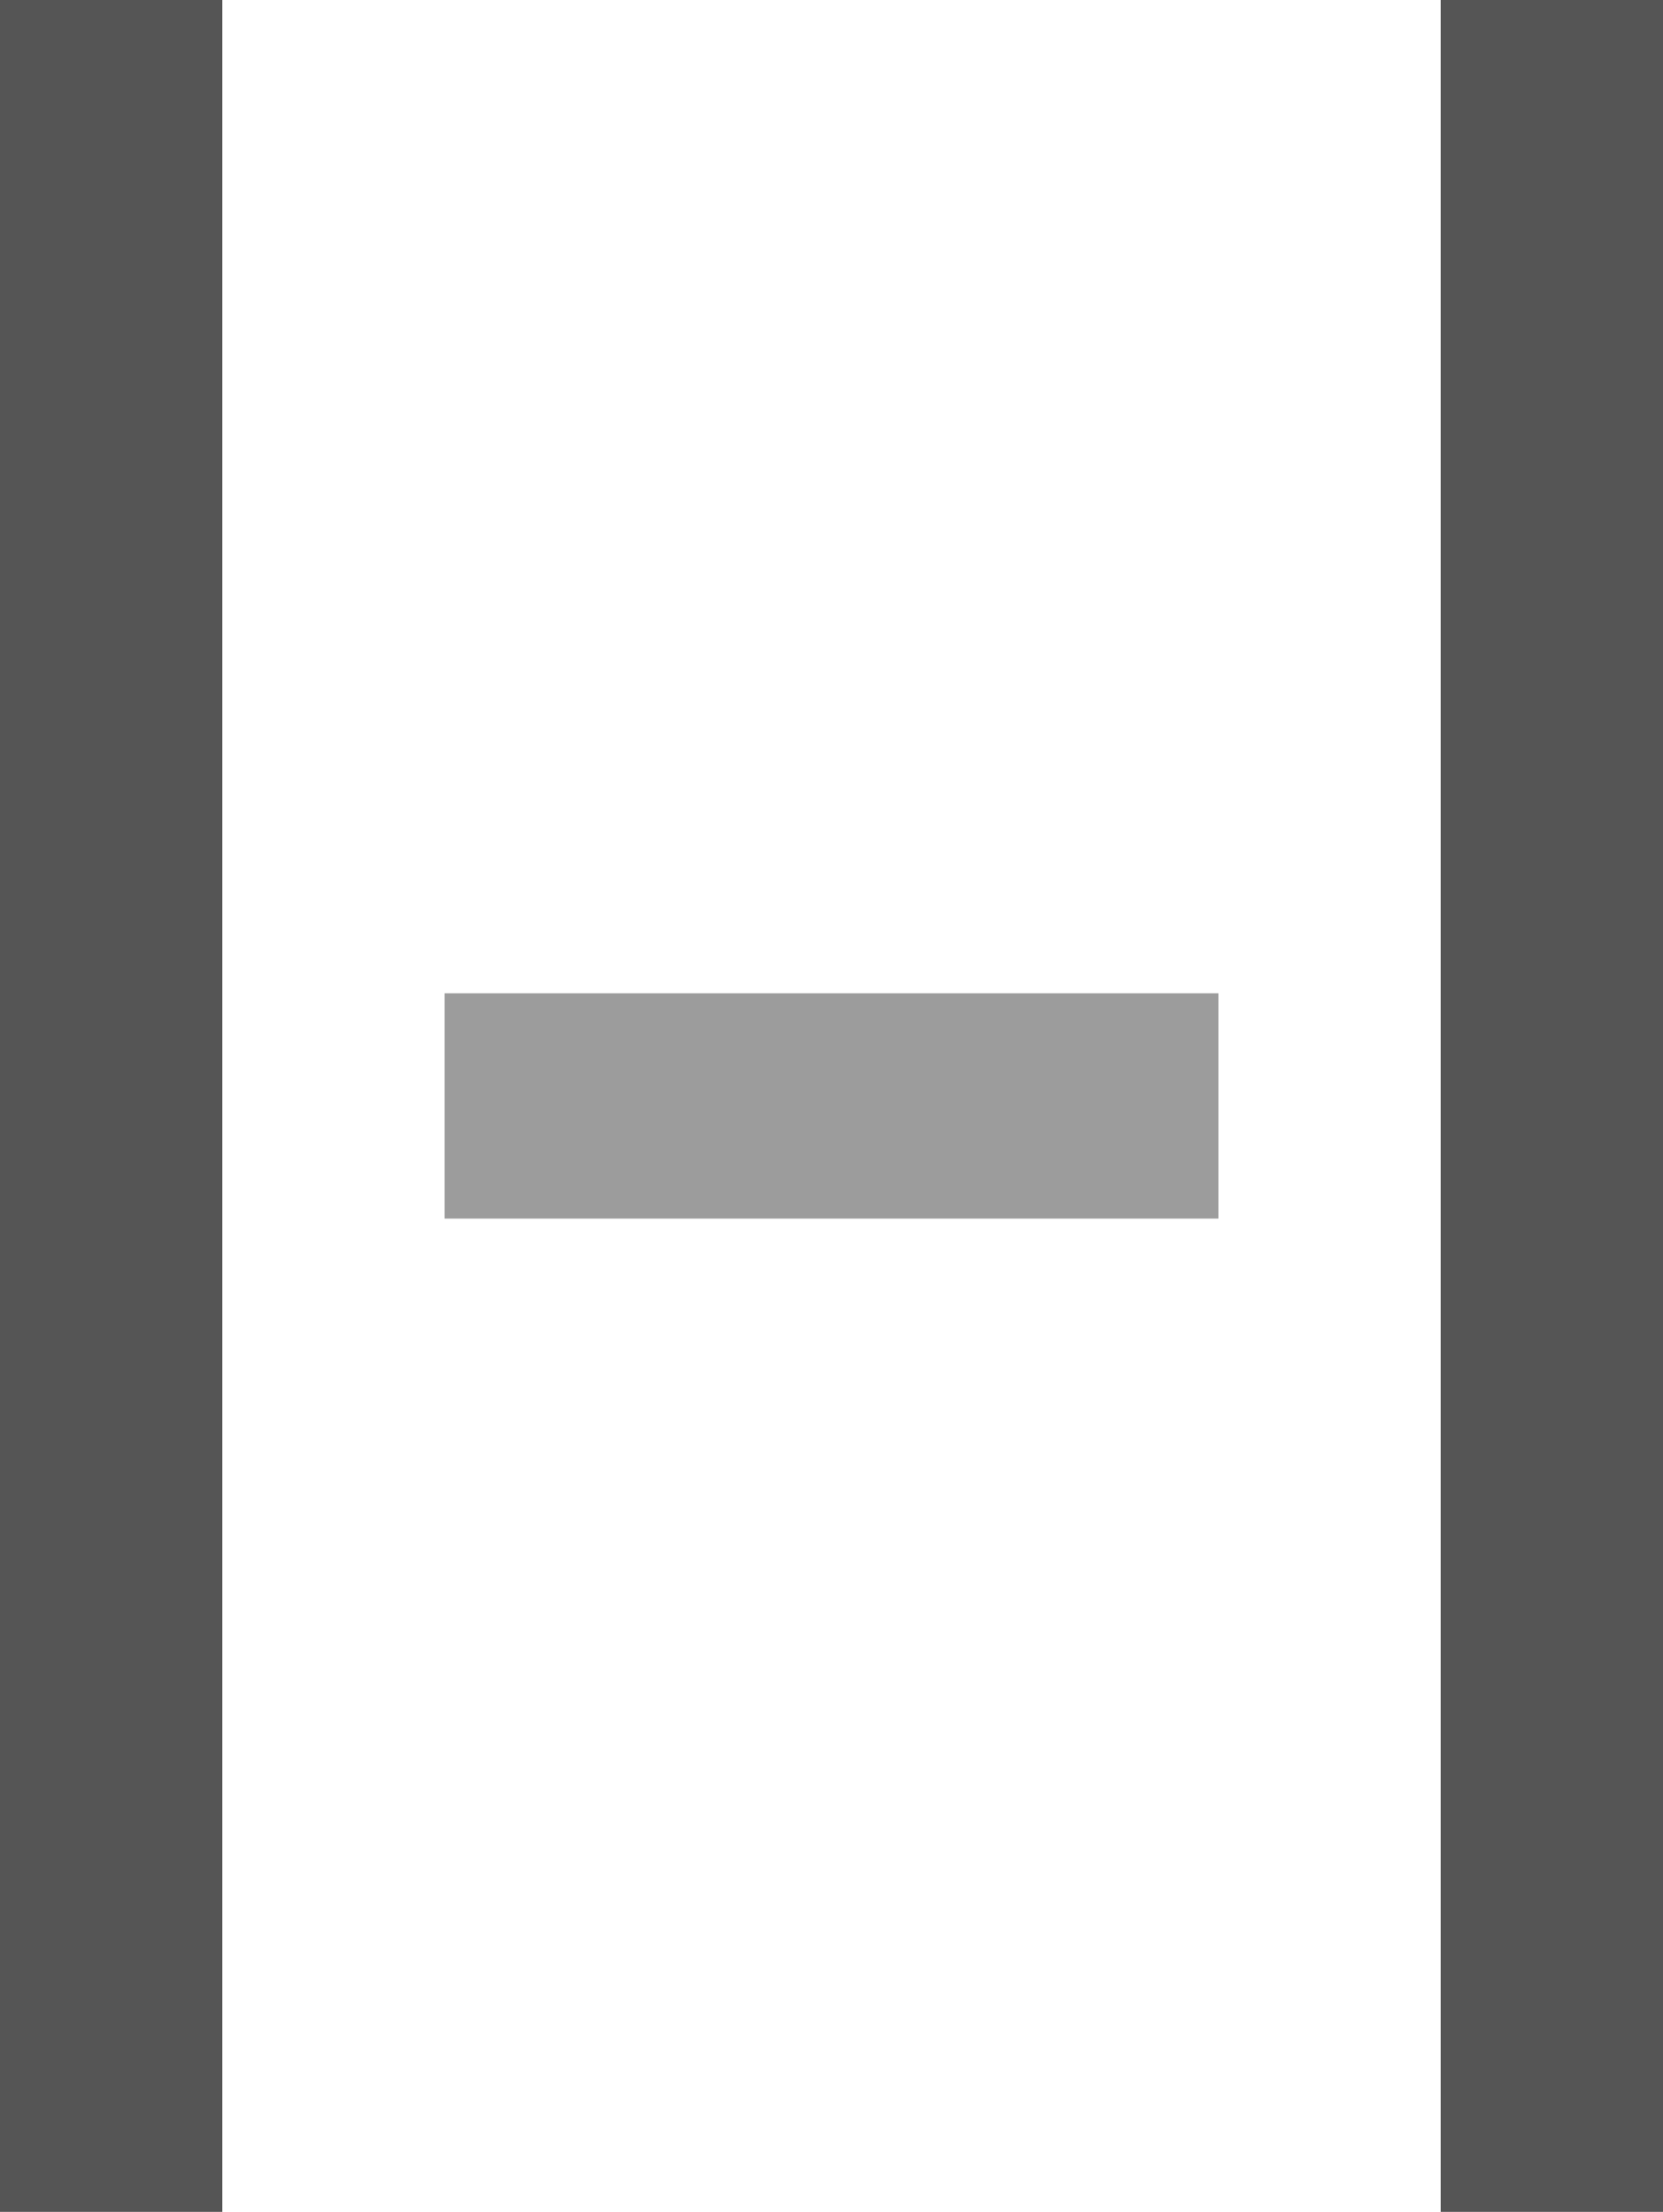 <?xml version="1.0" encoding="UTF-8" standalone="no"?>
<!-- Created with Inkscape (http://www.inkscape.org/) -->

<svg
   xmlns:dc="http://purl.org/dc/elements/1.1/"
   xmlns:cc="http://creativecommons.org/ns#"
   xmlns:rdf="http://www.w3.org/1999/02/22-rdf-syntax-ns#"
   xmlns:svg="http://www.w3.org/2000/svg"
   xmlns="http://www.w3.org/2000/svg"
   xmlns:sodipodi="http://sodipodi.sourceforge.net/DTD/sodipodi-0.dtd"
   xmlns:inkscape="http://www.inkscape.org/namespaces/inkscape"
   width="79"
   height="105"
   viewBox="0 0 79 105"
   id="svg4476"
   version="1.1"
   inkscape:version="0.91 r13725"
   sodipodi:docname="hoike-gray-mini.svg">
  <defs
     id="defs4478" />
  <sodipodi:namedview
     id="base"
     pagecolor="#ffffff"
     bordercolor="#666666"
     borderopacity="1.0"
     inkscape:pageopacity="0.0"
     inkscape:pageshadow="2"
     inkscape:zoom="0.98994949"
     inkscape:cx="-137.60433"
     inkscape:cy="0.91482193"
     inkscape:document-units="px"
     inkscape:current-layer="layer1"
     showgrid="false"
     units="px"
     inkscape:window-width="1280"
     inkscape:window-height="709"
     inkscape:window-x="0"
     inkscape:window-y="0"
     inkscape:window-maximized="1" />
  <g
     inkscape:label="Layer 1"
     inkscape:groupmode="layer"
     id="layer1"
     transform="translate(0,-947.362)">
    <path
       inkscape:connector-curvature="0"
       style="fill:#9c9c9c;fill-opacity:1;stroke:none;stroke-width:0.1;stroke-miterlimit:4;stroke-dasharray:none"
       d="m 21.12,994.515 0,10.696 36.761,0 0,-10.696 z"
       id="path4323"
       sodipodi:nodetypes="ccccc" />
    <g
       id="g4136"
       style="fill:#555555;fill-opacity:1">
      <rect
         style="fill:#555555;fill-opacity:1;stroke:none;stroke-width:0.1;stroke-miterlimit:4;stroke-dasharray:none"
         id="rect4315"
         width="10.56"
         height="105"
         x="68.44"
         y="947.362" />
      <rect
         y="947.362"
         x="0"
         height="105"
         width="10.56"
         id="rect4321"
         style="fill:#555555;fill-opacity:1;stroke:none;stroke-width:0.1;stroke-miterlimit:4;stroke-dasharray:none" />
    </g>
  </g>
</svg>
